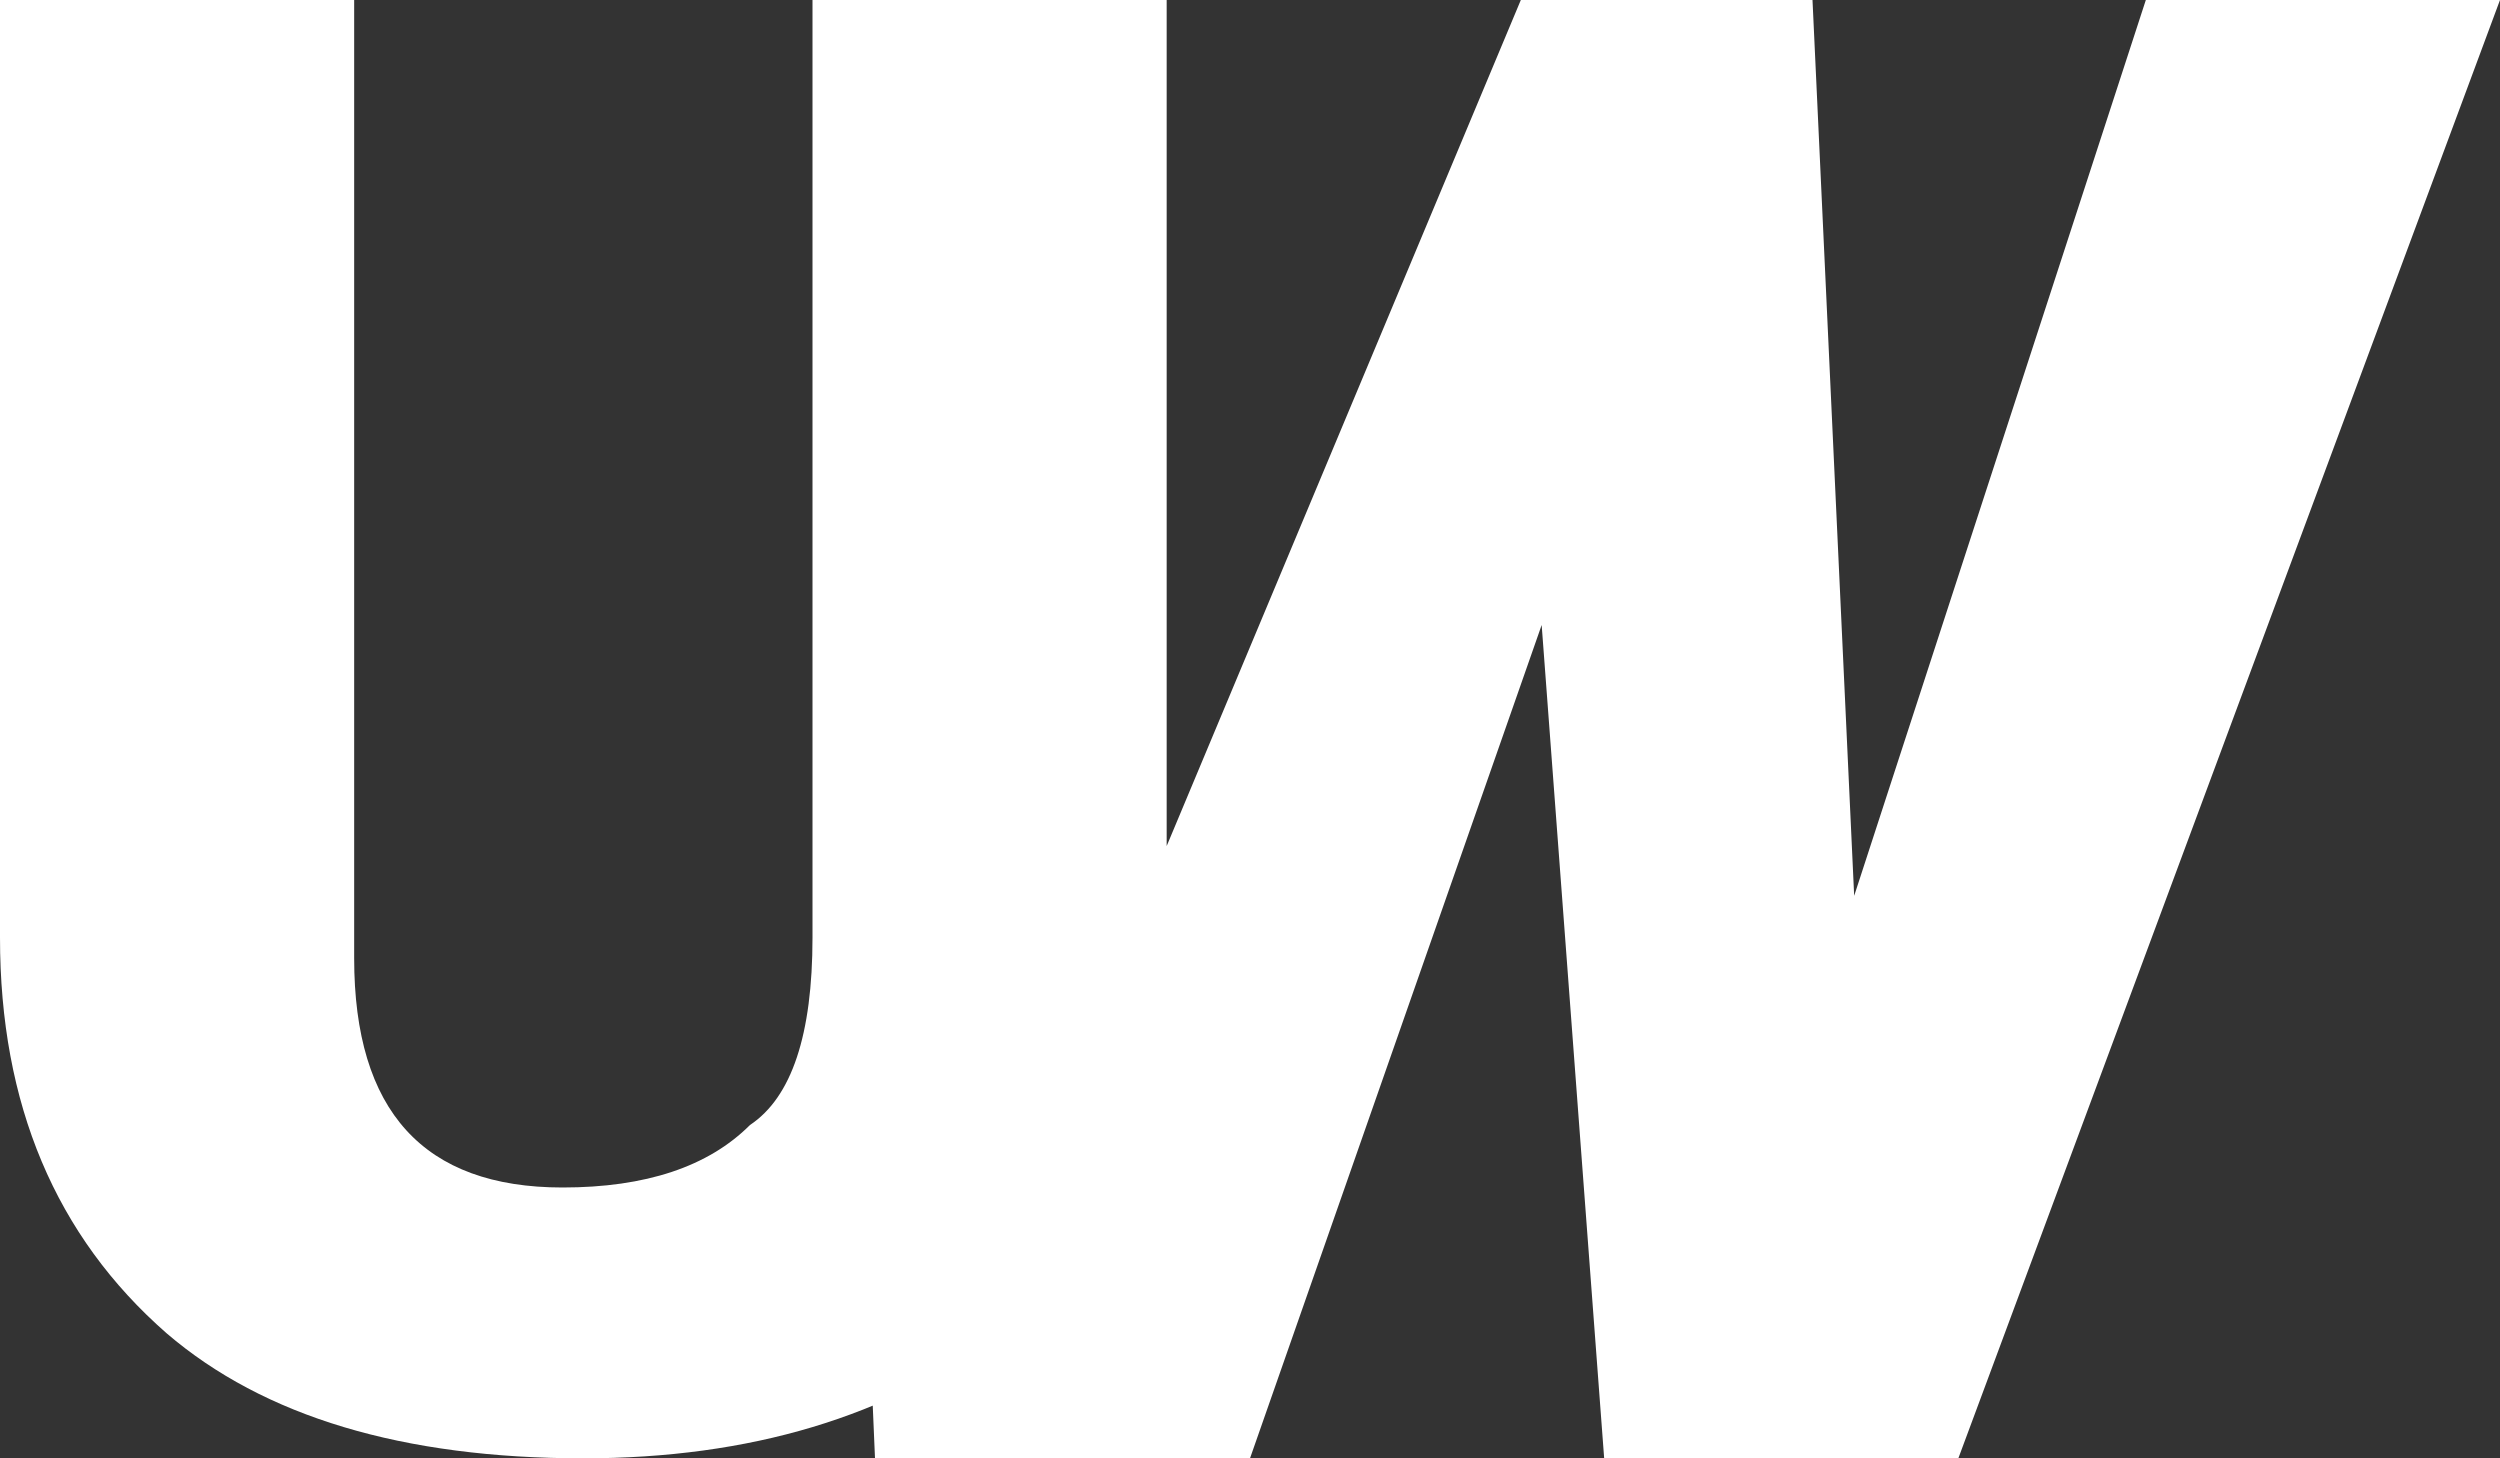 <svg xmlns="http://www.w3.org/2000/svg" viewBox="0 0 12 7">
    <rect x="0" y="0" width="12" height="7" fill="#333333" stroke="none"/>
    <path fill="#fff" d="M12 0L9.4 7H7.7l-.3-4L6 7H4.2l-.3-7h1.6v4.3L7.3 0h1.4l.2 4.3L10.3 0zM3.9 0h1.7v4.5q0 1.2-.8 1.9-.8.6-2 .6-1.3 0-2-.6Q0 5.7 0 4.5V0h1.7v4.6q0 1.1 1 1.1.6 0 .9-.3.3-.2.3-.9z"/>
</svg>